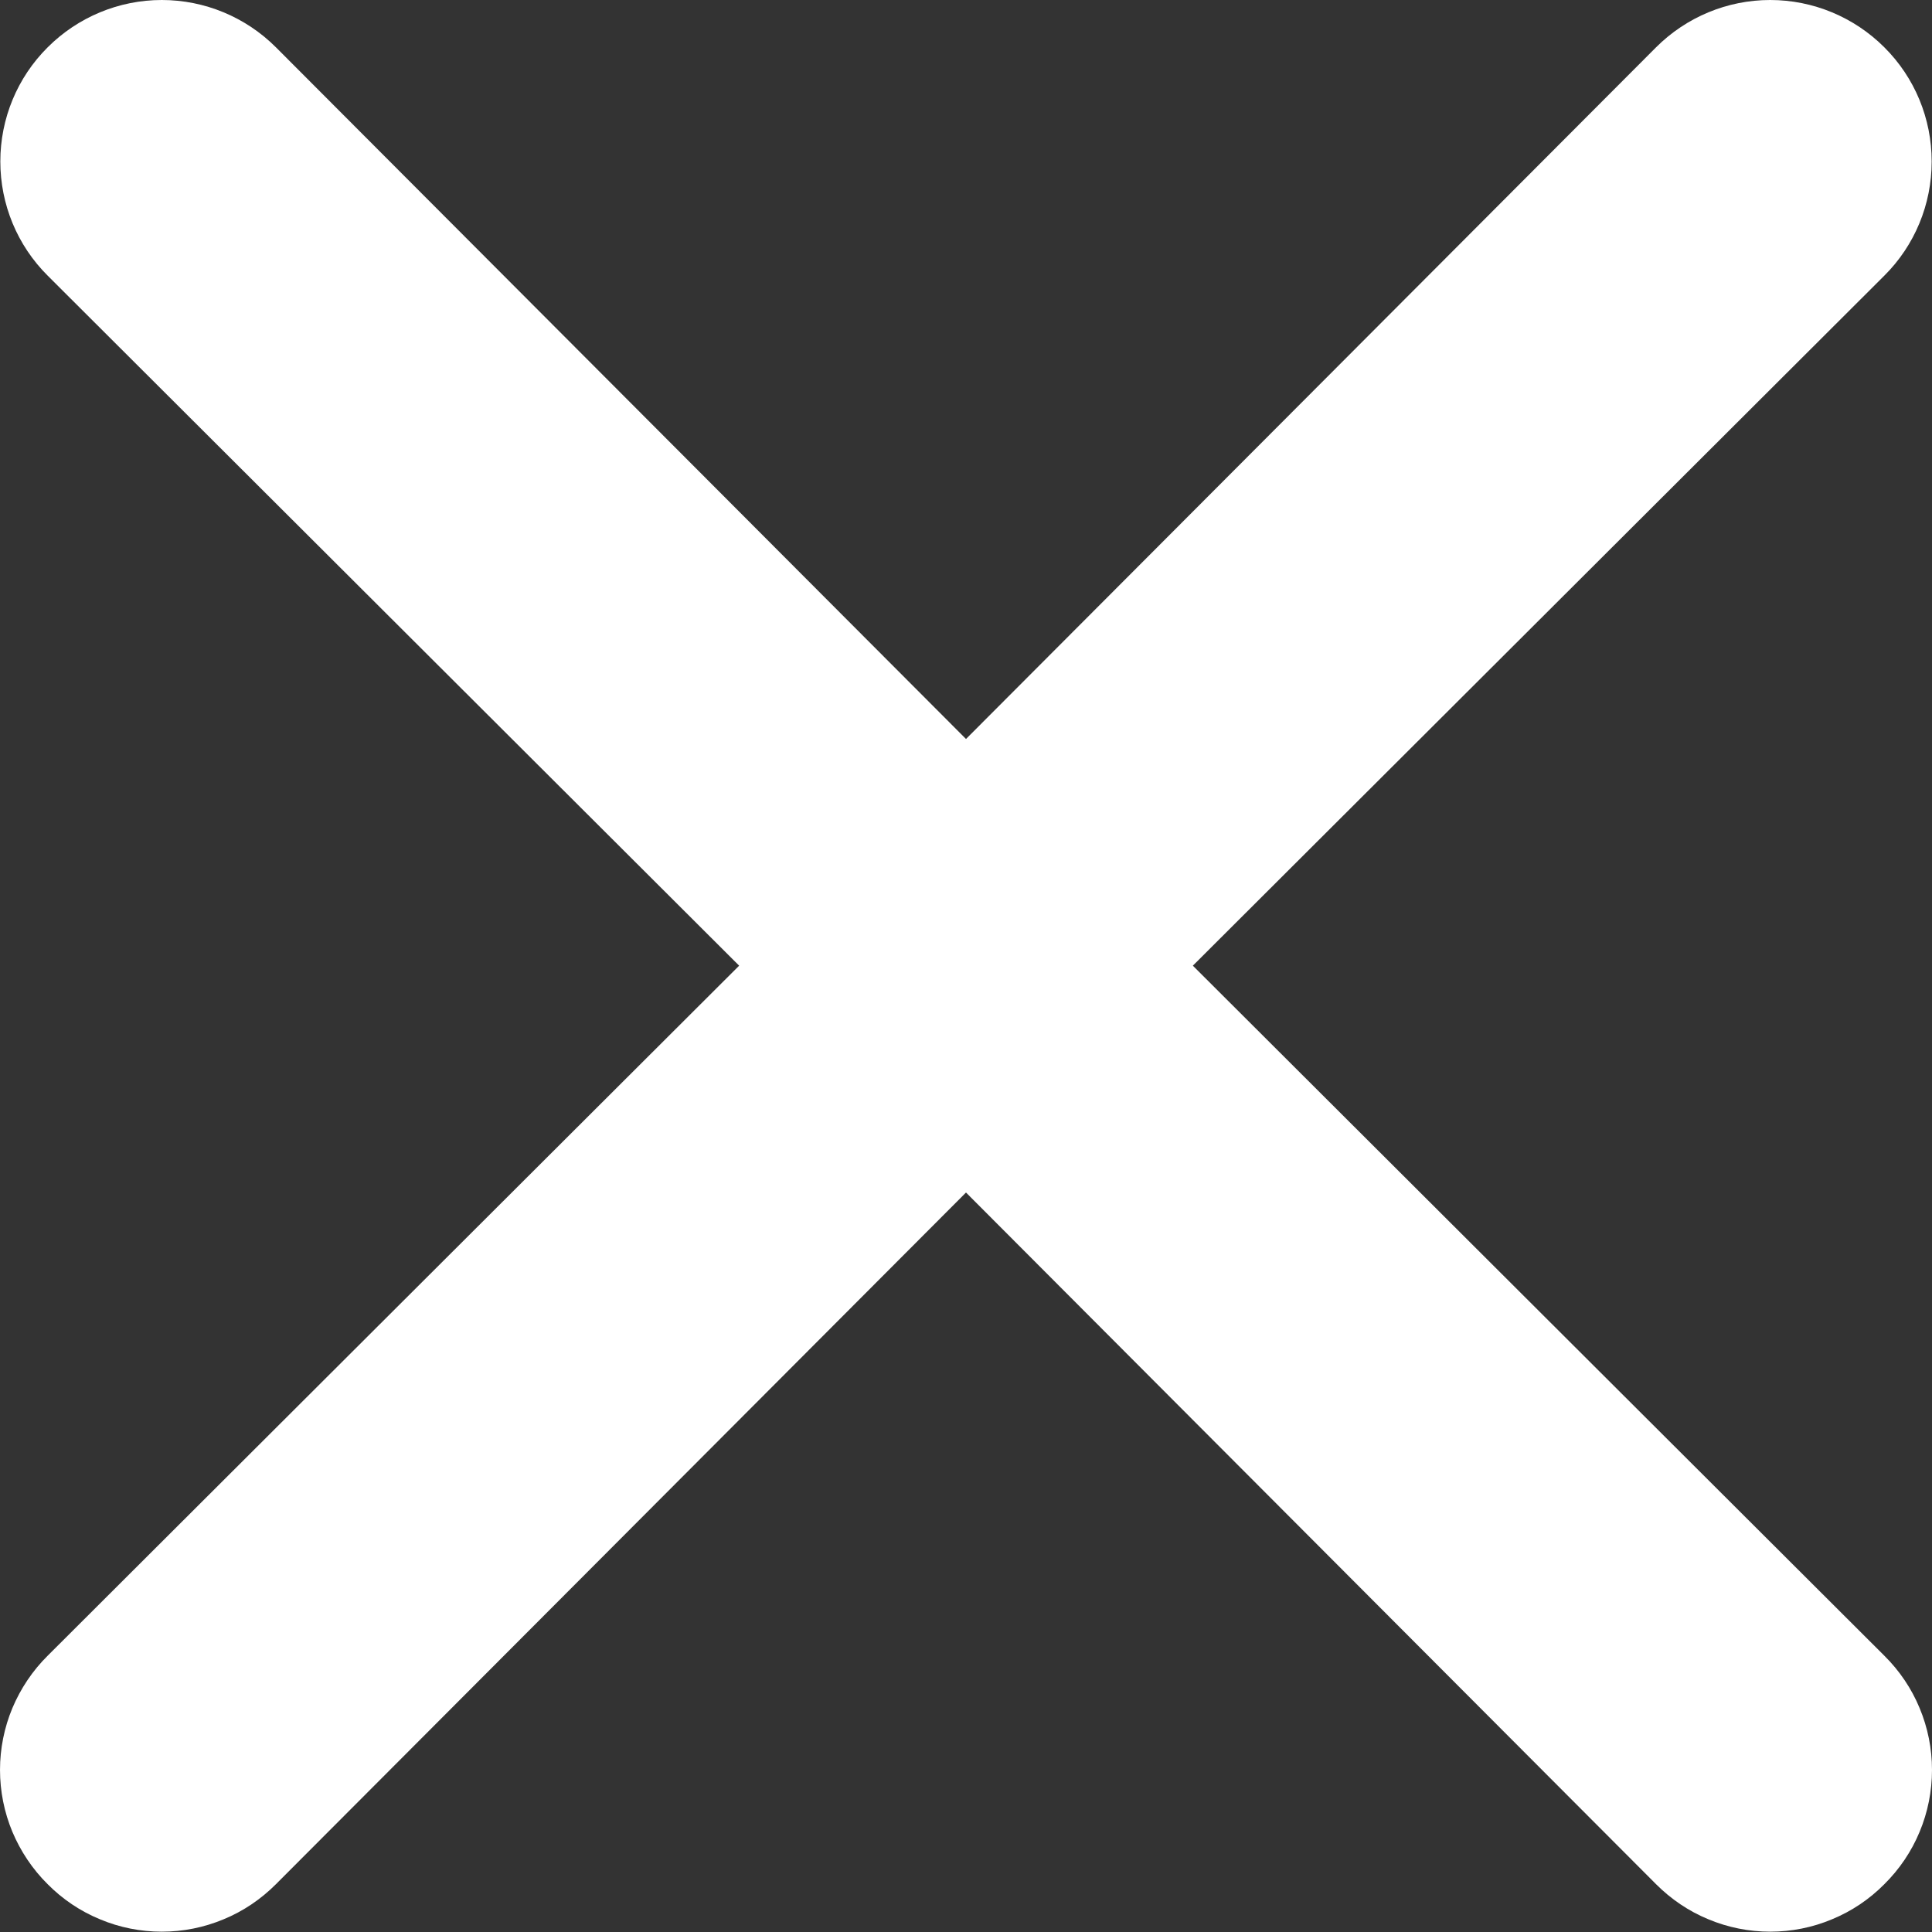 <svg width="12" height="12" viewBox="0 0 12 12" fill="none" xmlns="http://www.w3.org/2000/svg">
<rect x="0" y="0" width="12" height="12" fill="#333333" stroke="none"/>
<path d="M7.409 5.998L11.704 1.712C11.893 1.524 11.998 1.269 11.998 1.003C11.998 0.737 11.893 0.482 11.704 0.294C11.516 0.106 11.261 0 10.995 0C10.729 0 10.474 0.106 10.286 0.294L6 4.59L1.714 0.294C1.526 0.106 1.271 -1.98219e-09 1.005 0C0.739 1.98219e-09 0.484 0.106 0.296 0.294C0.107 0.482 0.002 0.737 0.002 1.003C0.002 1.269 0.107 1.524 0.296 1.712L4.591 5.998L0.296 10.284C0.202 10.377 0.128 10.488 0.077 10.609C0.026 10.731 6.10352e-05 10.862 6.10352e-05 10.993C6.10352e-05 11.125 0.026 11.256 0.077 11.378C0.128 11.499 0.202 11.61 0.296 11.703C0.388 11.796 0.499 11.871 0.621 11.921C0.742 11.972 0.873 11.998 1.005 11.998C1.137 11.998 1.267 11.972 1.389 11.921C1.511 11.871 1.621 11.796 1.714 11.703L6 7.407L10.286 11.703C10.379 11.796 10.489 11.871 10.611 11.921C10.733 11.972 10.863 11.998 10.995 11.998C11.127 11.998 11.258 11.972 11.379 11.921C11.501 11.871 11.612 11.796 11.704 11.703C11.798 11.61 11.873 11.499 11.923 11.378C11.974 11.256 12 11.125 12 10.993C12 10.862 11.974 10.731 11.923 10.609C11.873 10.488 11.798 10.377 11.704 10.284L7.409 5.998Z" fill="white"/>
</svg>
